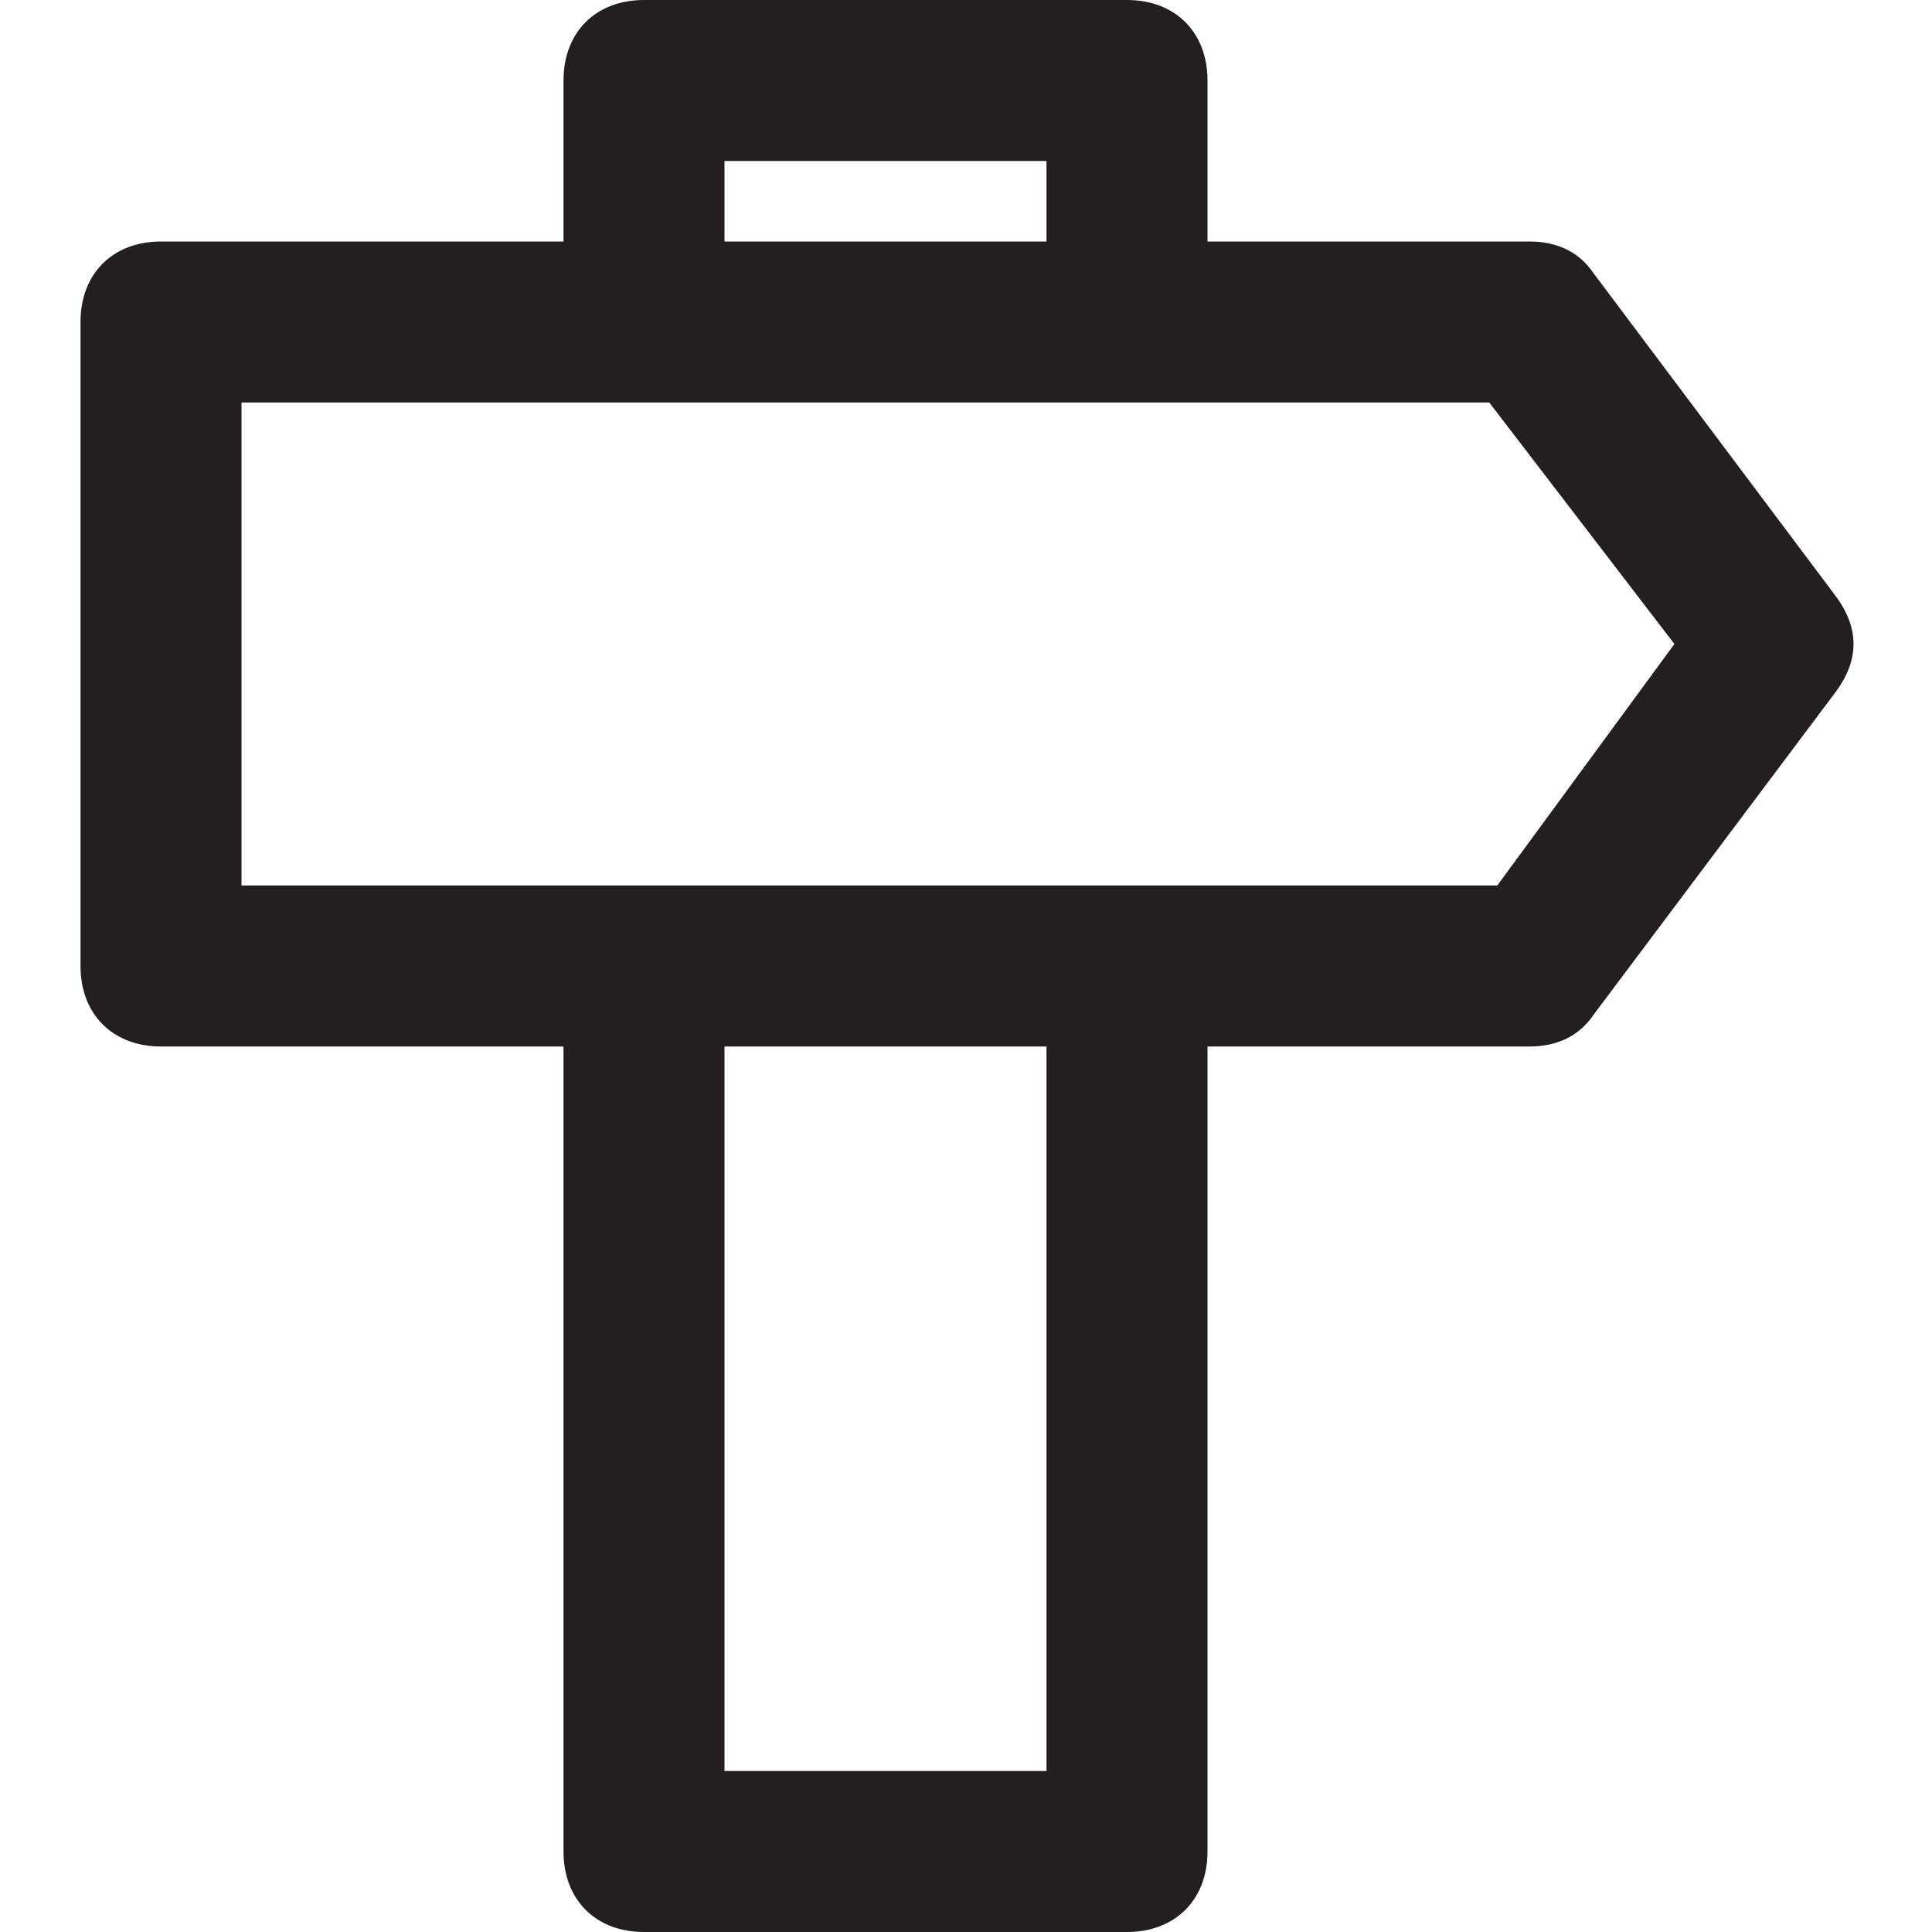 <?xml version="1.0" encoding="utf-8"?>
<!-- Generator: Adobe Illustrator 19.1.0, SVG Export Plug-In . SVG Version: 6.00 Build 0)  -->
<!DOCTYPE svg PUBLIC "-//W3C//DTD SVG 1.1//EN" "http://www.w3.org/Graphics/SVG/1.1/DTD/svg11.dtd">
<svg version="1.1" id="Layer_49" xmlns="http://www.w3.org/2000/svg" xmlns:xlink="http://www.w3.org/1999/xlink" x="0px" y="0px"
	 width="24px" height="24px" viewBox="0 0 24 24" enable-background="new 0 0 24 24" xml:space="preserve">
<path fill="#231F20" d="M14,0H8C7.4,0,7,0.4,7,1v2H2C1.4,3,1,3.4,1,4v8c0,0.6,0.4,1,1,1h5v10c0,0.6,0.4,1,1,1h6c0.6,0,1-0.4,1-1V13
	h4c0.3,0,0.6-0.1,0.8-0.4l3-4c0.3-0.4,0.3-0.8,0-1.2l-3-4C19.6,3.1,19.3,3,19,3h-4V1C15,0.4,14.6,0,14,0z M9,2h4v1H9V2z M13,22H9v-9
	h4V22z M20.8,8l-2.2,3H3V5h15.5L20.8,8z"/>
</svg>
